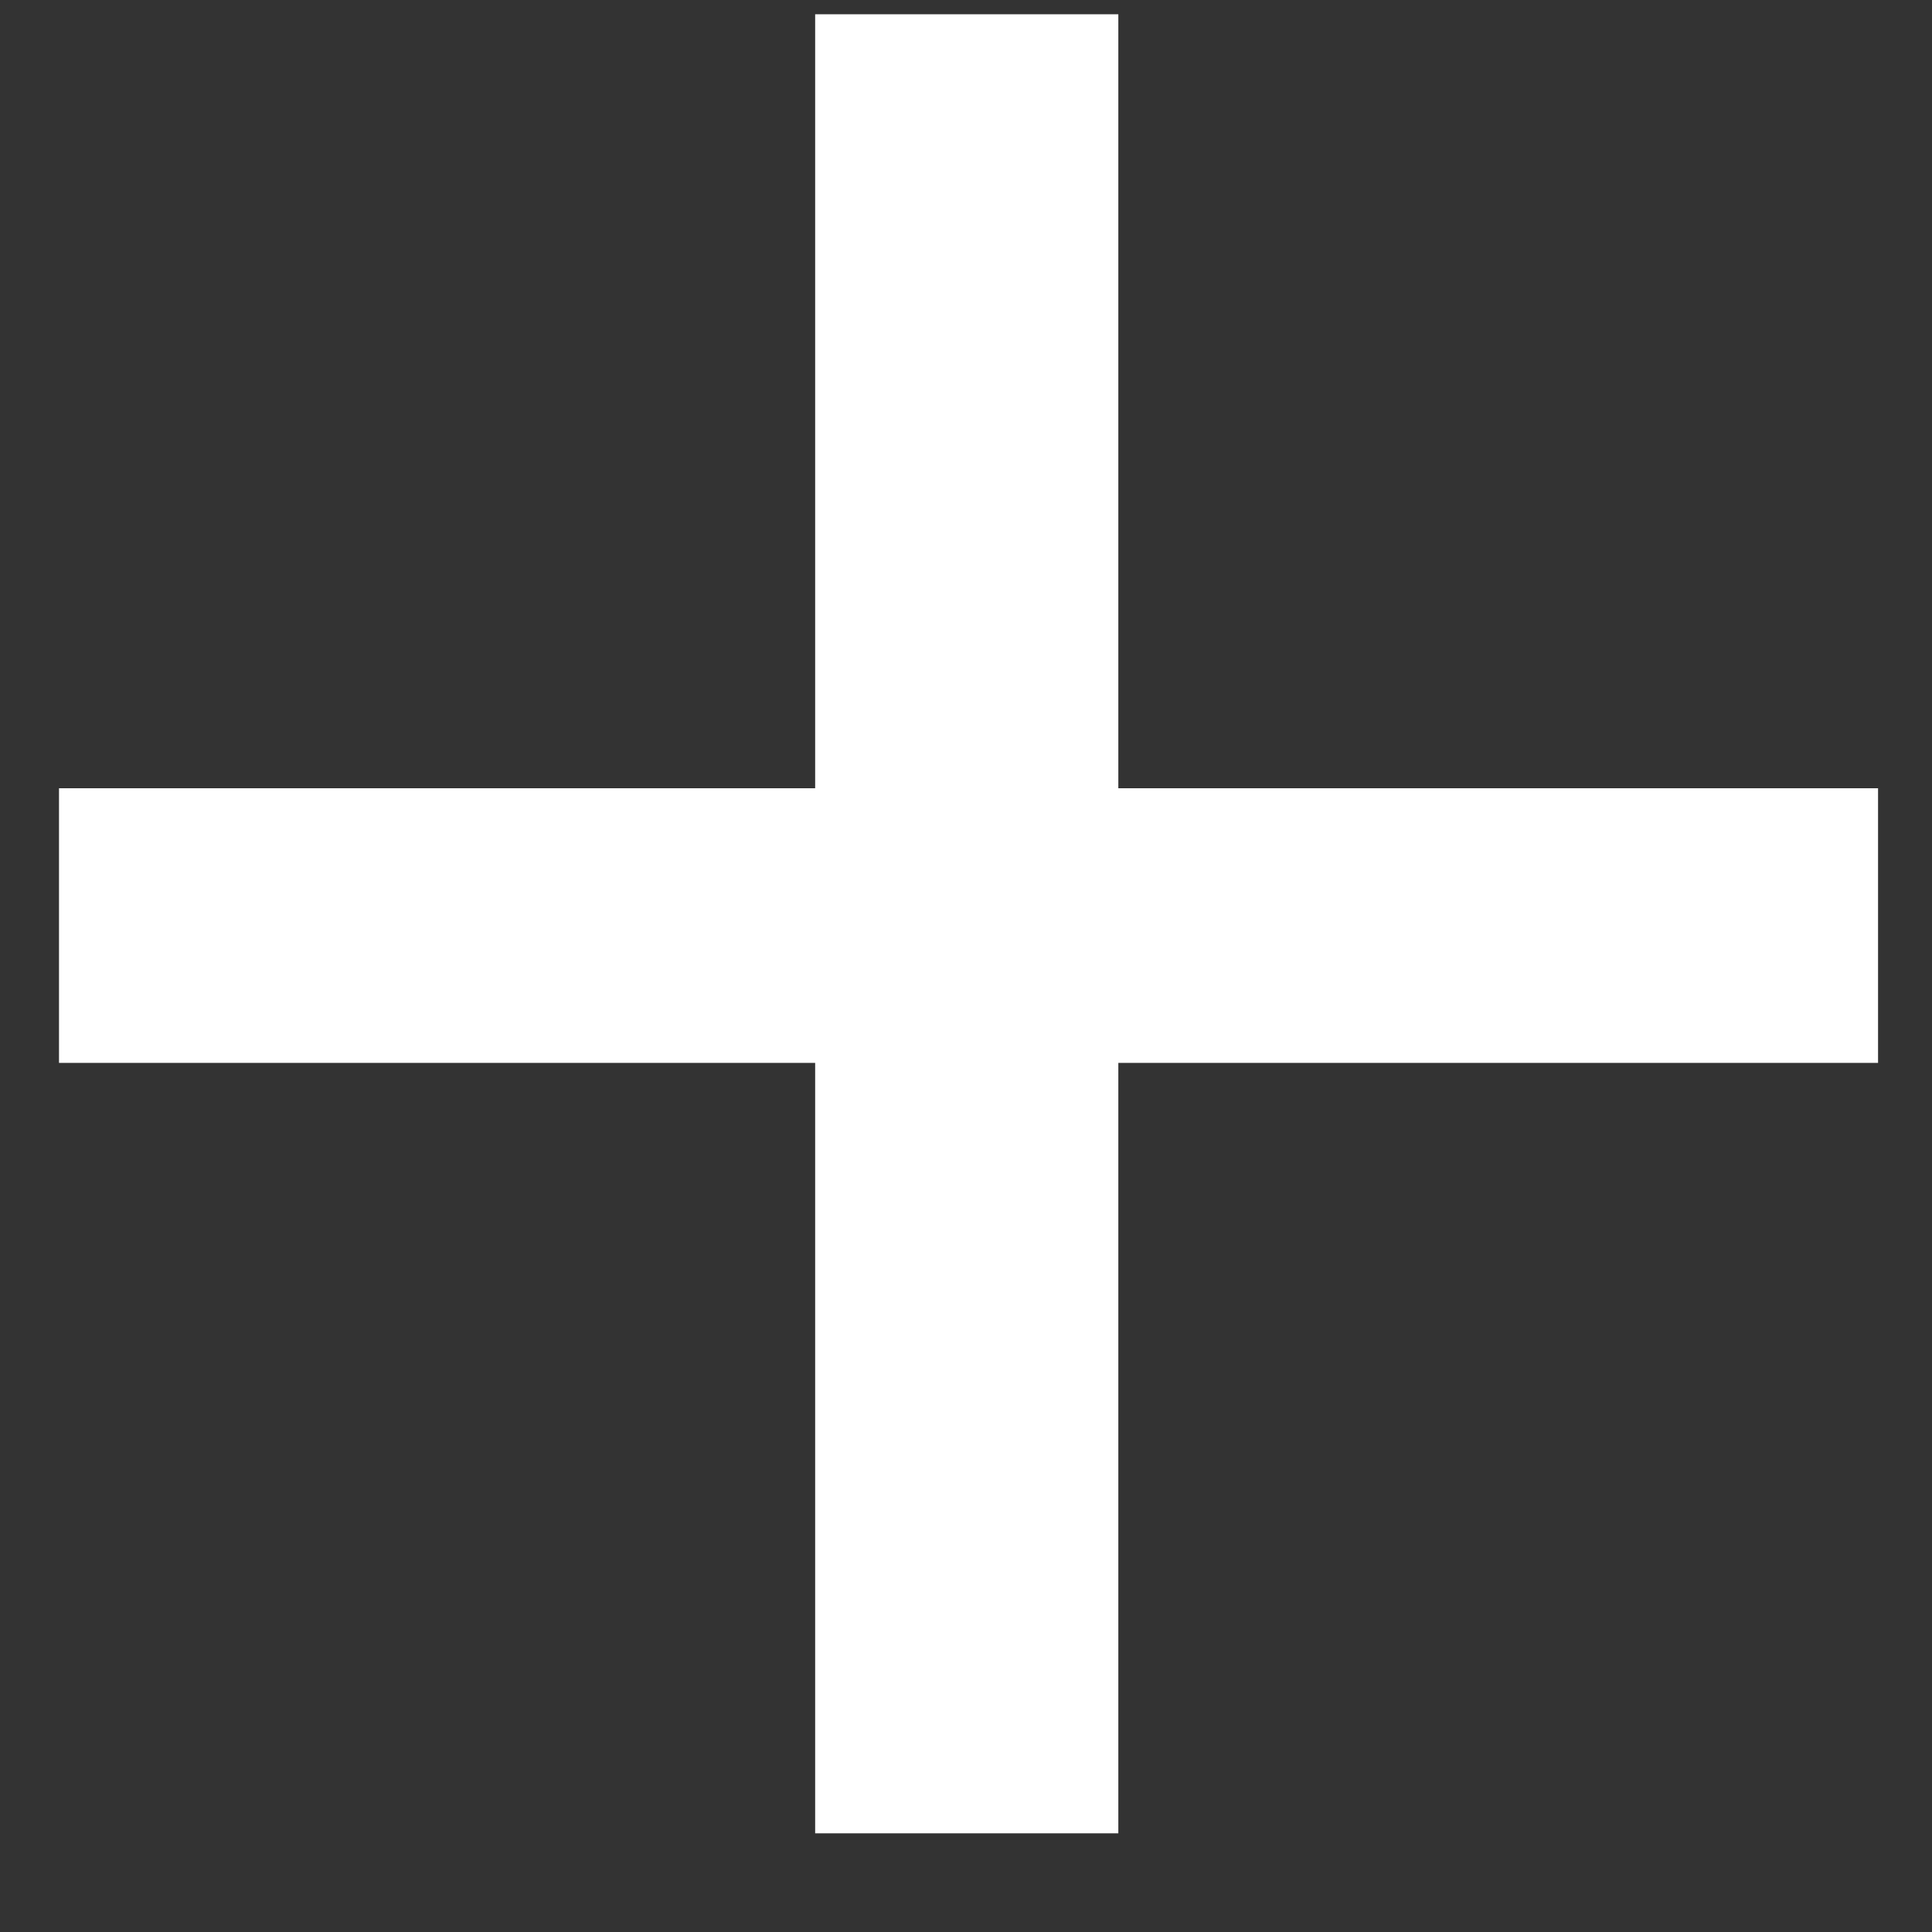 <svg width="13" height="13" viewBox="0 0 13 13" fill="none" xmlns="http://www.w3.org/2000/svg">
<rect x="0" y="0" width="13" height="13" fill="#333333" stroke="none"/>
<path d="M12.637 7.152H7.525V12.336H5.485V7.152H0.397V5.304H5.485V0.096H7.525V5.304H12.637V7.152Z" fill="white"/>
</svg>
